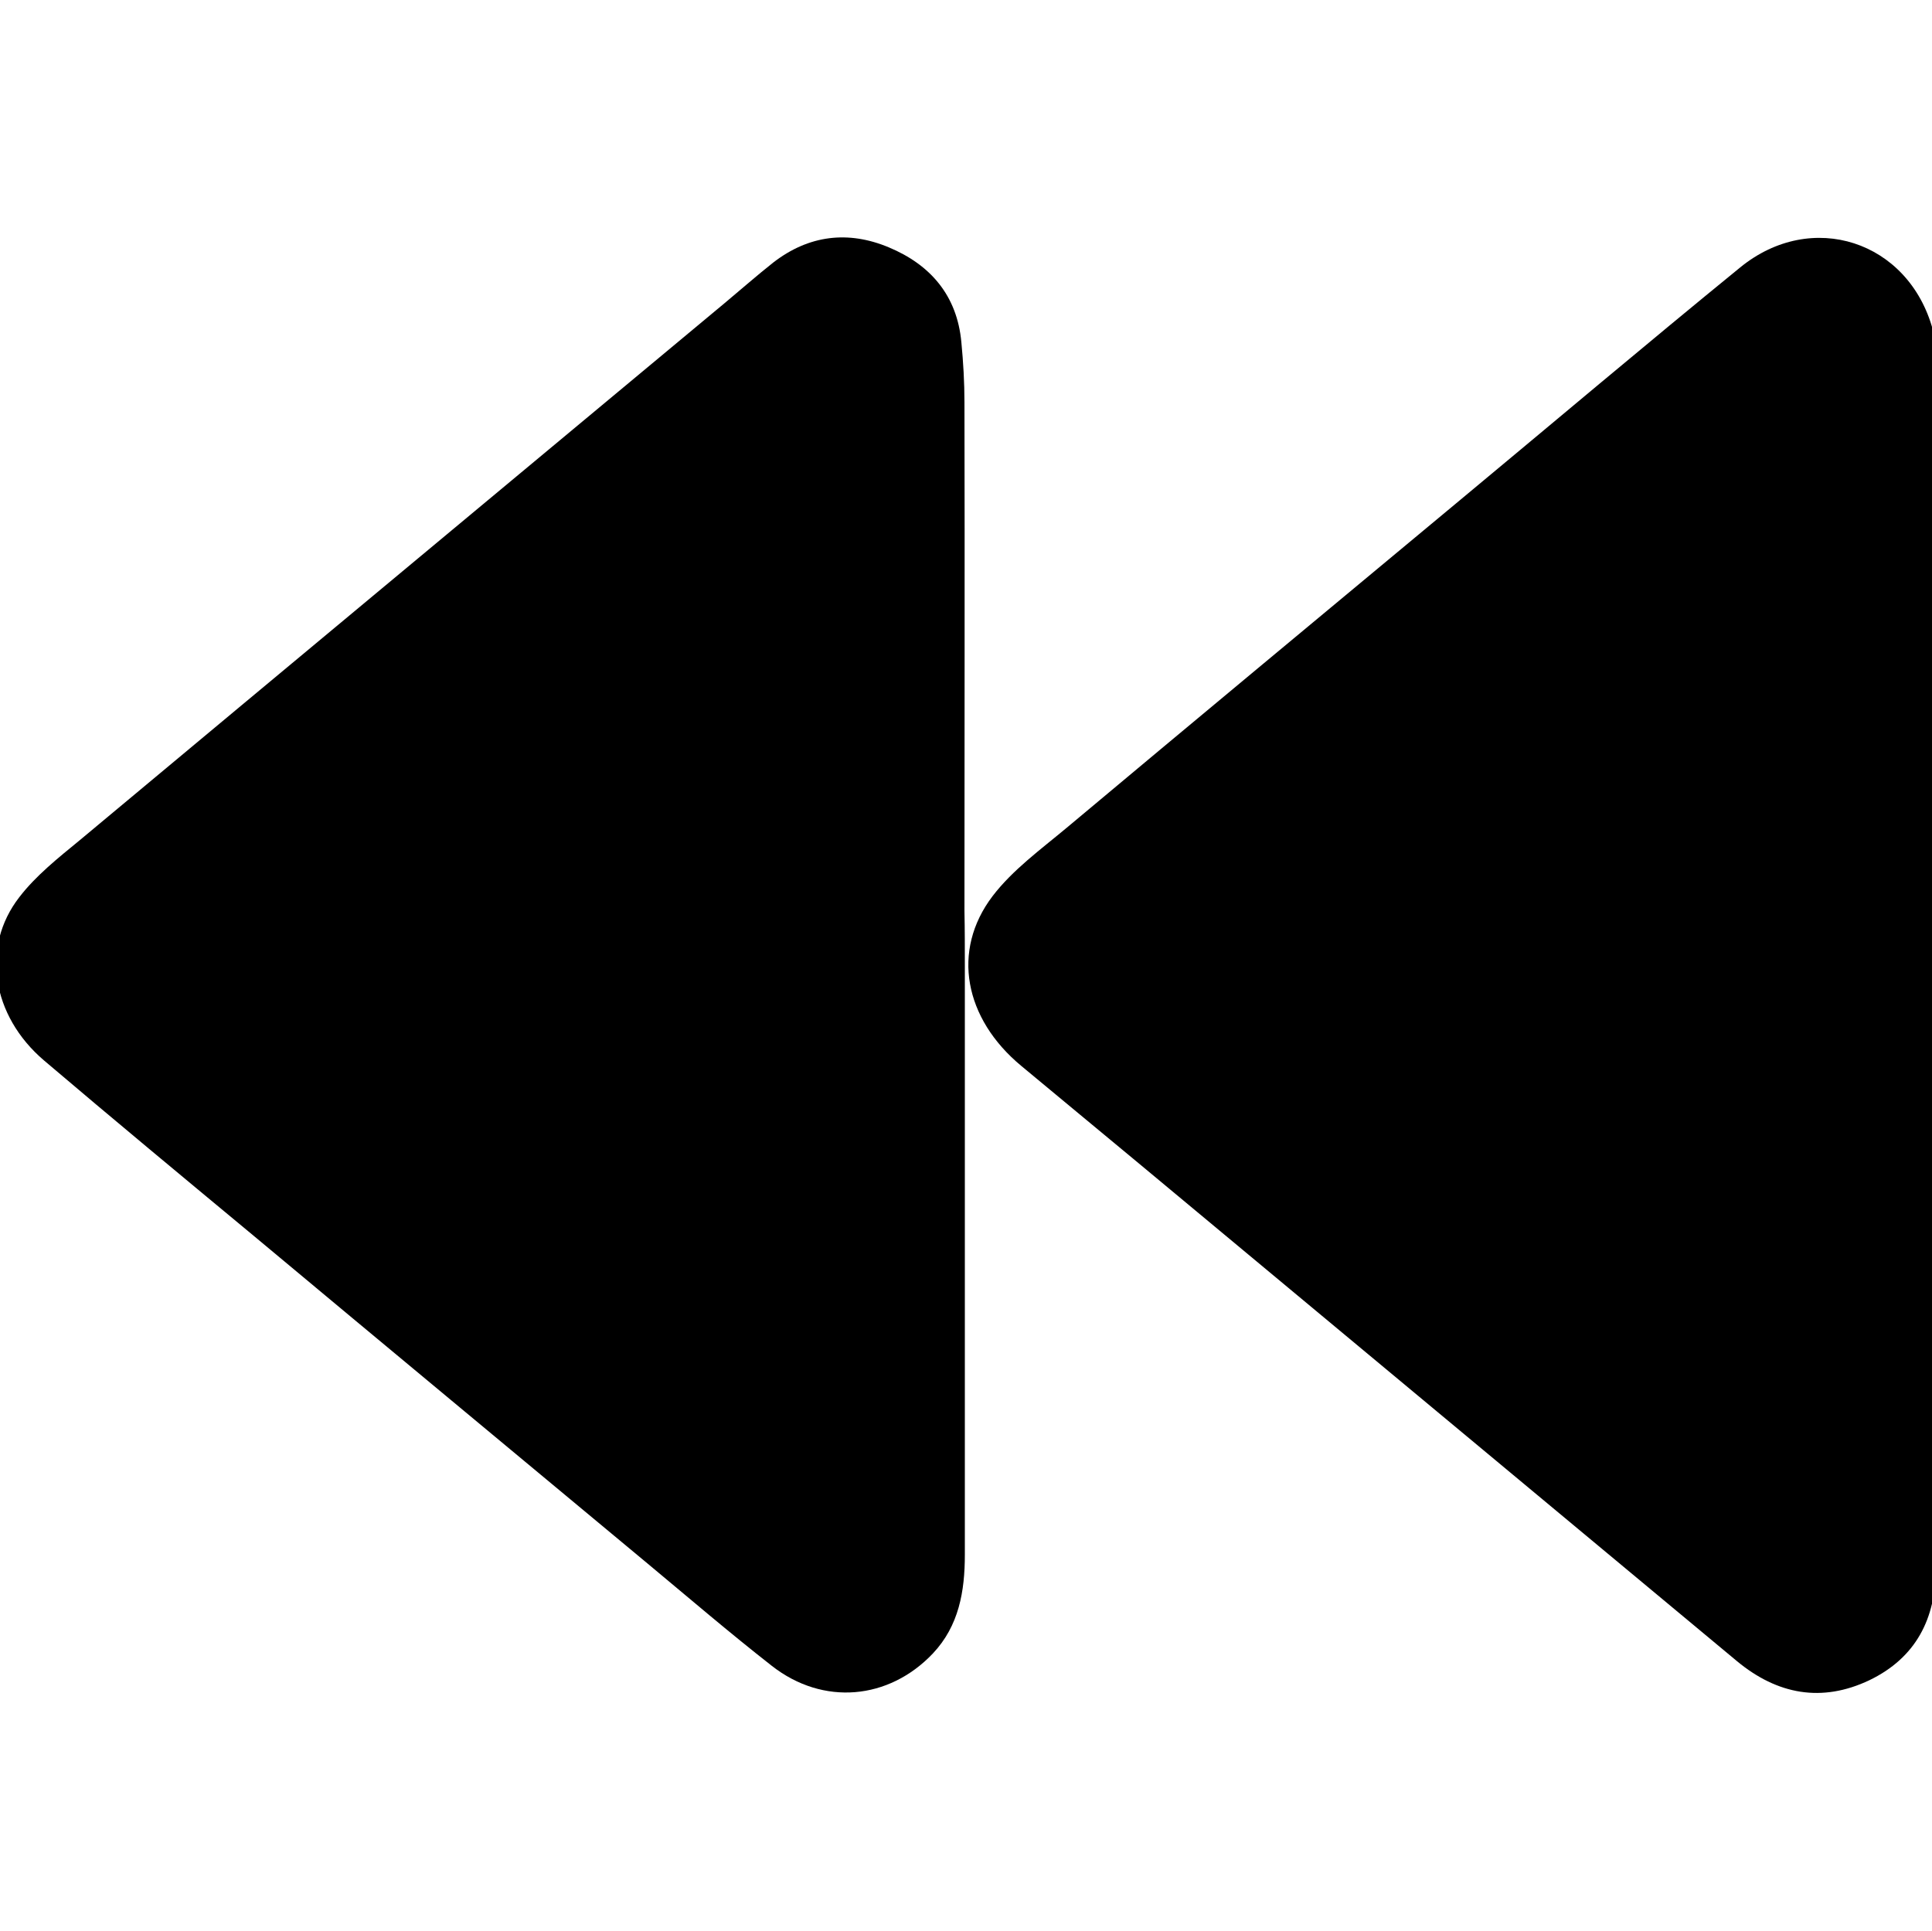 <?xml version="1.0" encoding="utf-8"?>
<!-- Generator: Adobe Illustrator 19.0.0, SVG Export Plug-In . SVG Version: 6.00 Build 0)  -->
<svg version="1.1" id="Layer_1" xmlns="http://www.w3.org/2000/svg" xmlns:xlink="http://www.w3.org/1999/xlink" x="0px" y="0px"
	 viewBox="0 0 500.6 500.3" style="enable-background:new 0 0 500.6 500.3;" xml:space="preserve">
<g id="XMLID_2_">
	<path id="XMLID_60_" d="M250,250.4c0,50.8,0,101.7,0,152.5c0,9.4-1.5,18.4-8.3,25.6c-11.4,12-28.4,13.6-41.7,3.2
		c-11-8.6-21.6-17.7-32.3-26.6c-34-28.3-68-56.5-101.9-84.8c-18.2-15.1-36.4-30.2-54.4-45.5c-13.6-11.6-16.4-29.4-6.4-42.3
		c4.3-5.6,10.1-10.2,15.7-14.8C76.3,171.3,132,125,187.7,78.6c4.2-3.5,8.4-7.2,12.7-10.6c9.2-7.1,19.4-8.3,29.9-3.9
		c10.8,4.5,17.7,12.5,18.8,24.6c0.5,5.2,0.8,10.4,0.8,15.6c0.1,43.9,0,87.8,0,131.8C250,240.9,250,245.7,250,250.4z"/>
	<path id="XMLID_59_" d="M501.6,250.2c0,52,0,104.1,0,156.1c0,13.2-5.2,23.3-17.2,29.1c-12.4,5.9-23.9,3.7-34.3-4.9
		c-51.7-43-103.3-86-155-129c-10.1-8.4-20.3-16.8-30.5-25.3c-14.7-12.2-18.2-29.8-7.4-44c5.2-6.8,12.5-12.1,19.2-17.7
		c33.9-28.4,67.9-56.6,101.9-84.9c24.2-20.1,48.2-40.4,72.6-60.3c18.5-15.1,43.6-6.9,49.9,16.1c0.6,2.3,0.7,4.8,0.7,7.3
		C501.7,145.2,501.6,197.7,501.6,250.2z"/>
</g>
</svg>
